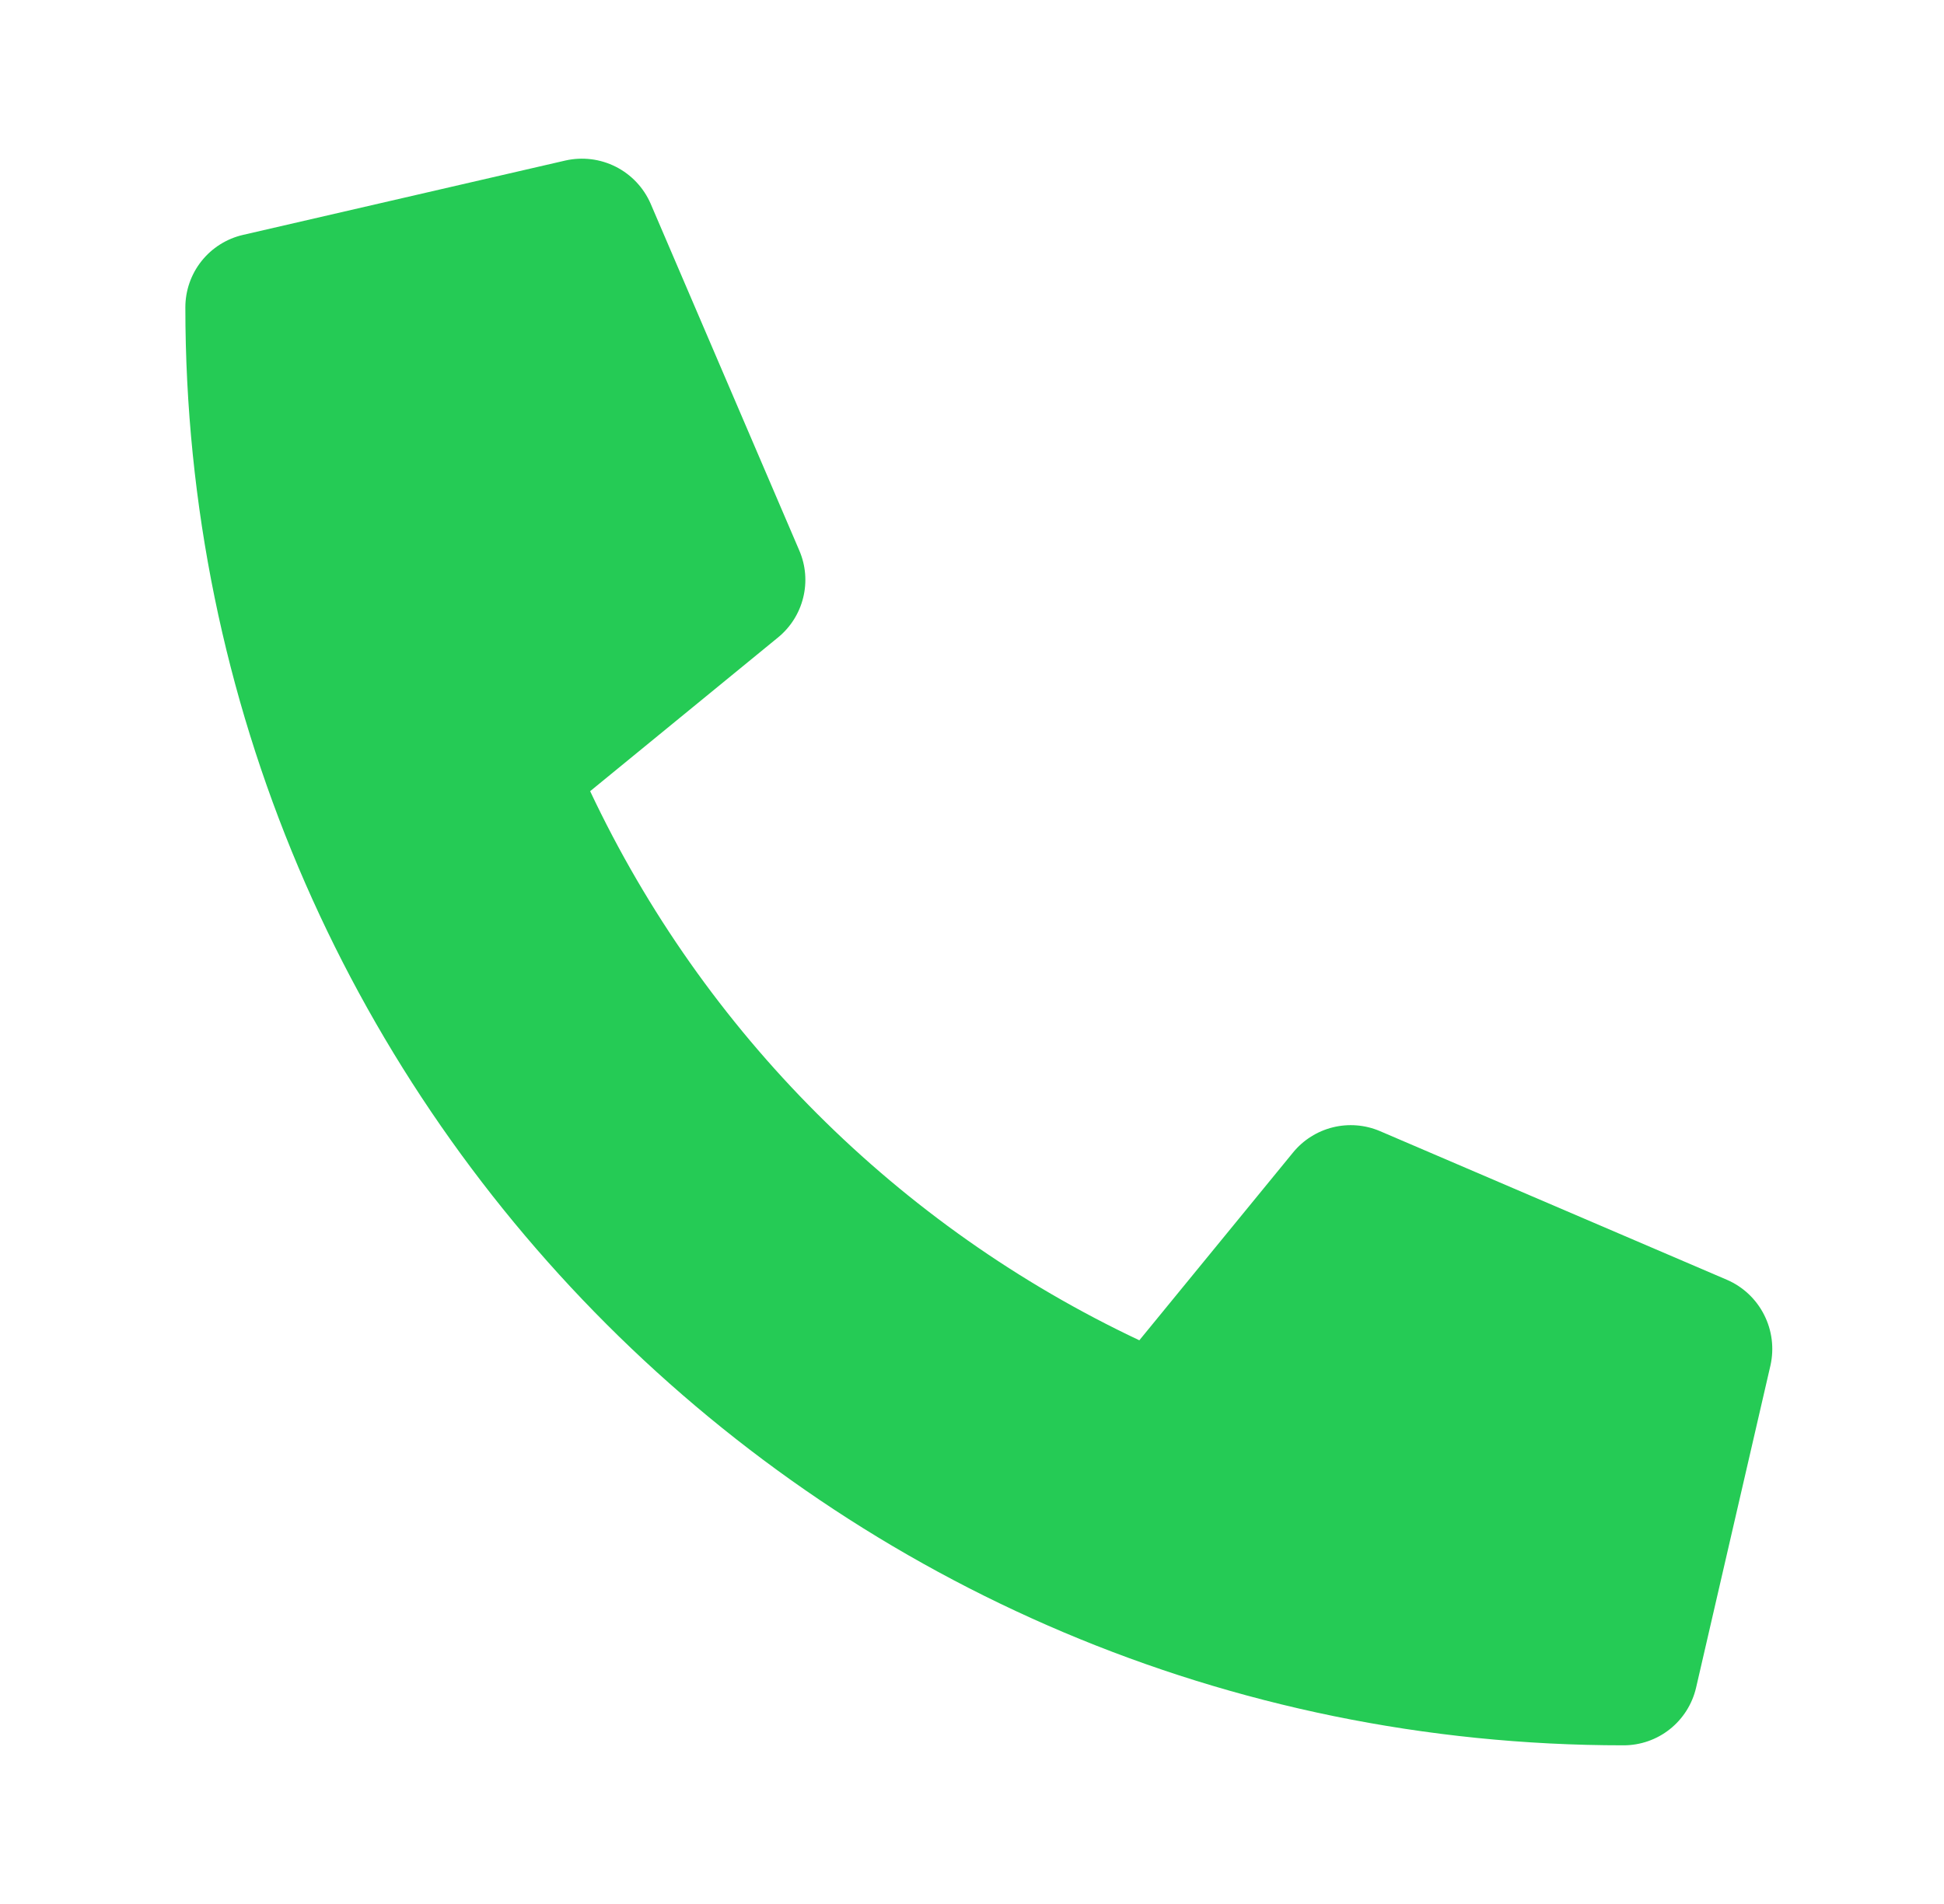 <svg width="49" height="48" viewBox="0 0 49 48" fill="none" xmlns="http://www.w3.org/2000/svg">
<path d="M43.531 32.265L34.781 28.515C34.407 28.356 33.992 28.323 33.597 28.42C33.203 28.517 32.85 28.74 32.593 29.054L28.718 33.789C22.637 30.922 17.743 26.027 14.875 19.946L19.61 16.071C19.925 15.814 20.148 15.462 20.245 15.067C20.343 14.672 20.309 14.257 20.149 13.883L16.399 5.133C16.223 4.73 15.912 4.401 15.52 4.203C15.128 4.005 14.679 3.95 14.25 4.047L6.125 5.922C5.712 6.017 5.343 6.25 5.079 6.582C4.815 6.914 4.672 7.325 4.672 7.749C4.672 27.789 20.914 44 40.922 44C41.347 44 41.758 43.857 42.09 43.593C42.422 43.329 42.655 42.96 42.751 42.547L44.626 34.422C44.722 33.991 44.666 33.54 44.466 33.147C44.267 32.753 43.936 32.441 43.531 32.265Z" fill="#25CB55"/>
</svg>
